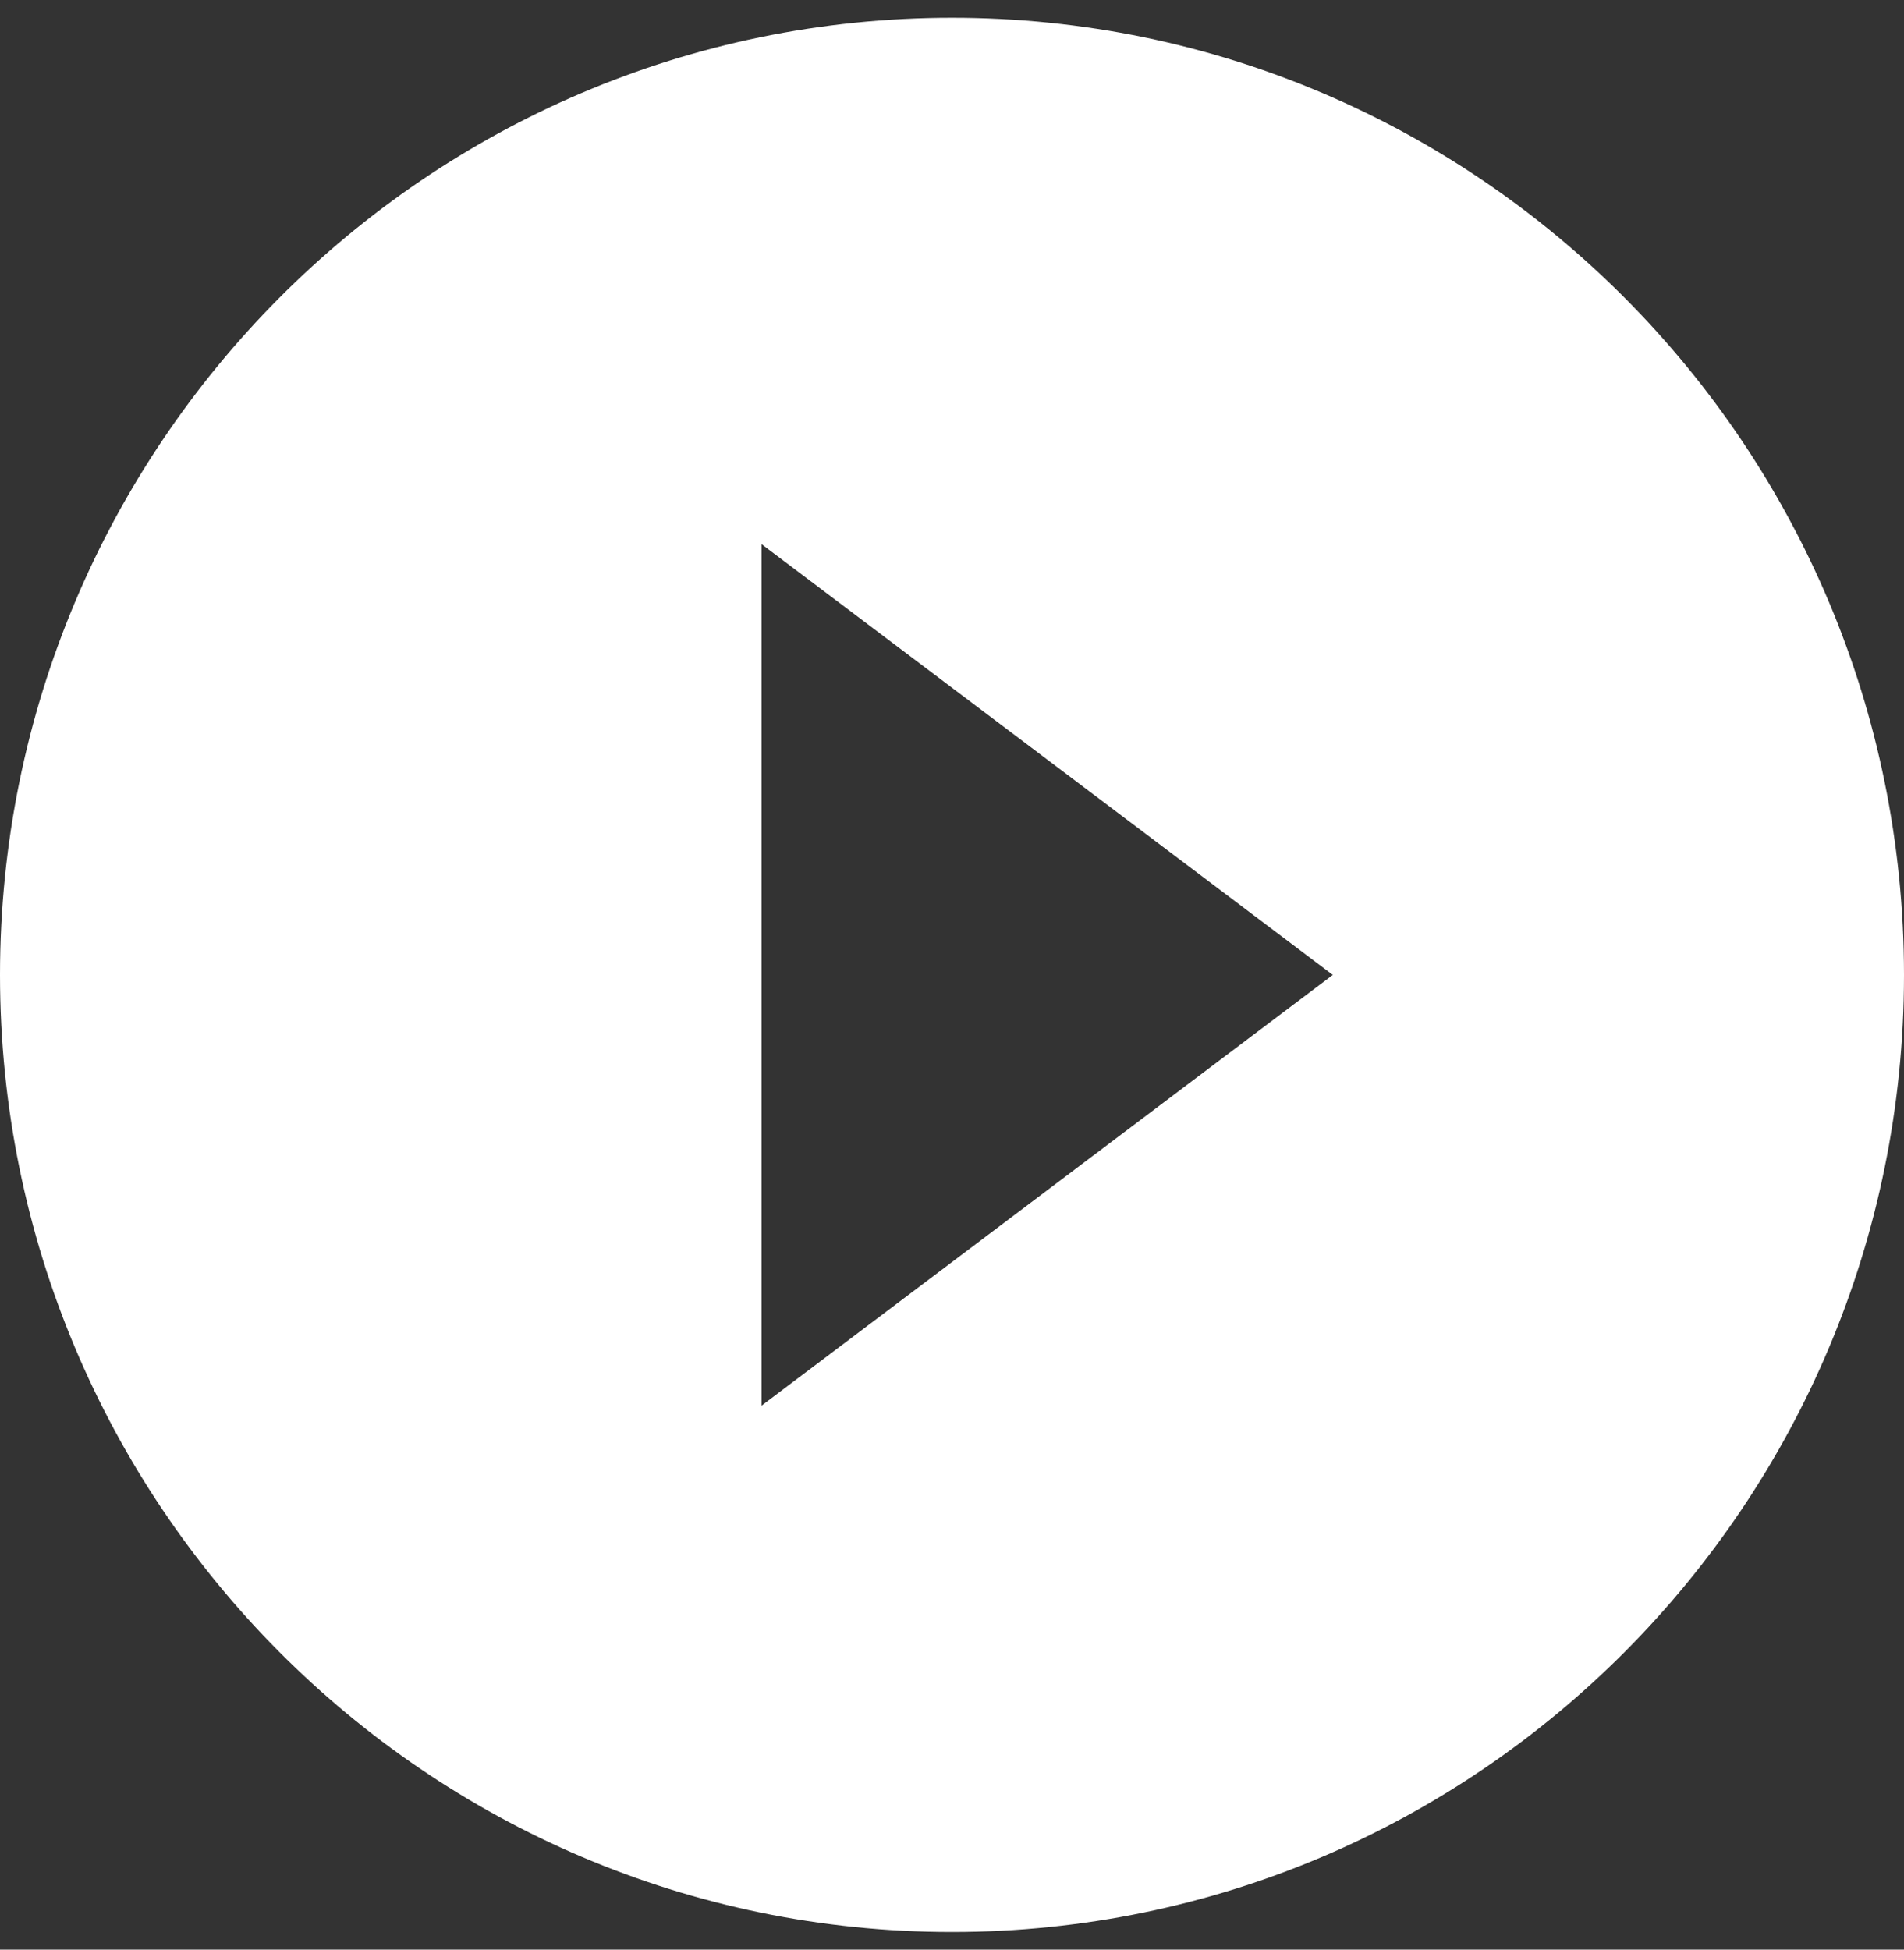 <svg width="42" height="43" viewBox="0 0 42 43" fill="none" xmlns="http://www.w3.org/2000/svg">
<rect x="0" y="0" width="42" height="43" fill="#333333" stroke="none"/>
<path d="M21 0.392C9.408 0.392 0 9.849 0 21.502C0 33.154 9.408 42.611 21 42.611C32.592 42.611 42 33.154 42 21.502C42 9.849 32.592 0.392 21 0.392ZM16.8 31.001V12.002L29.4 21.502L16.8 31.001Z" fill="white"/>
</svg>

